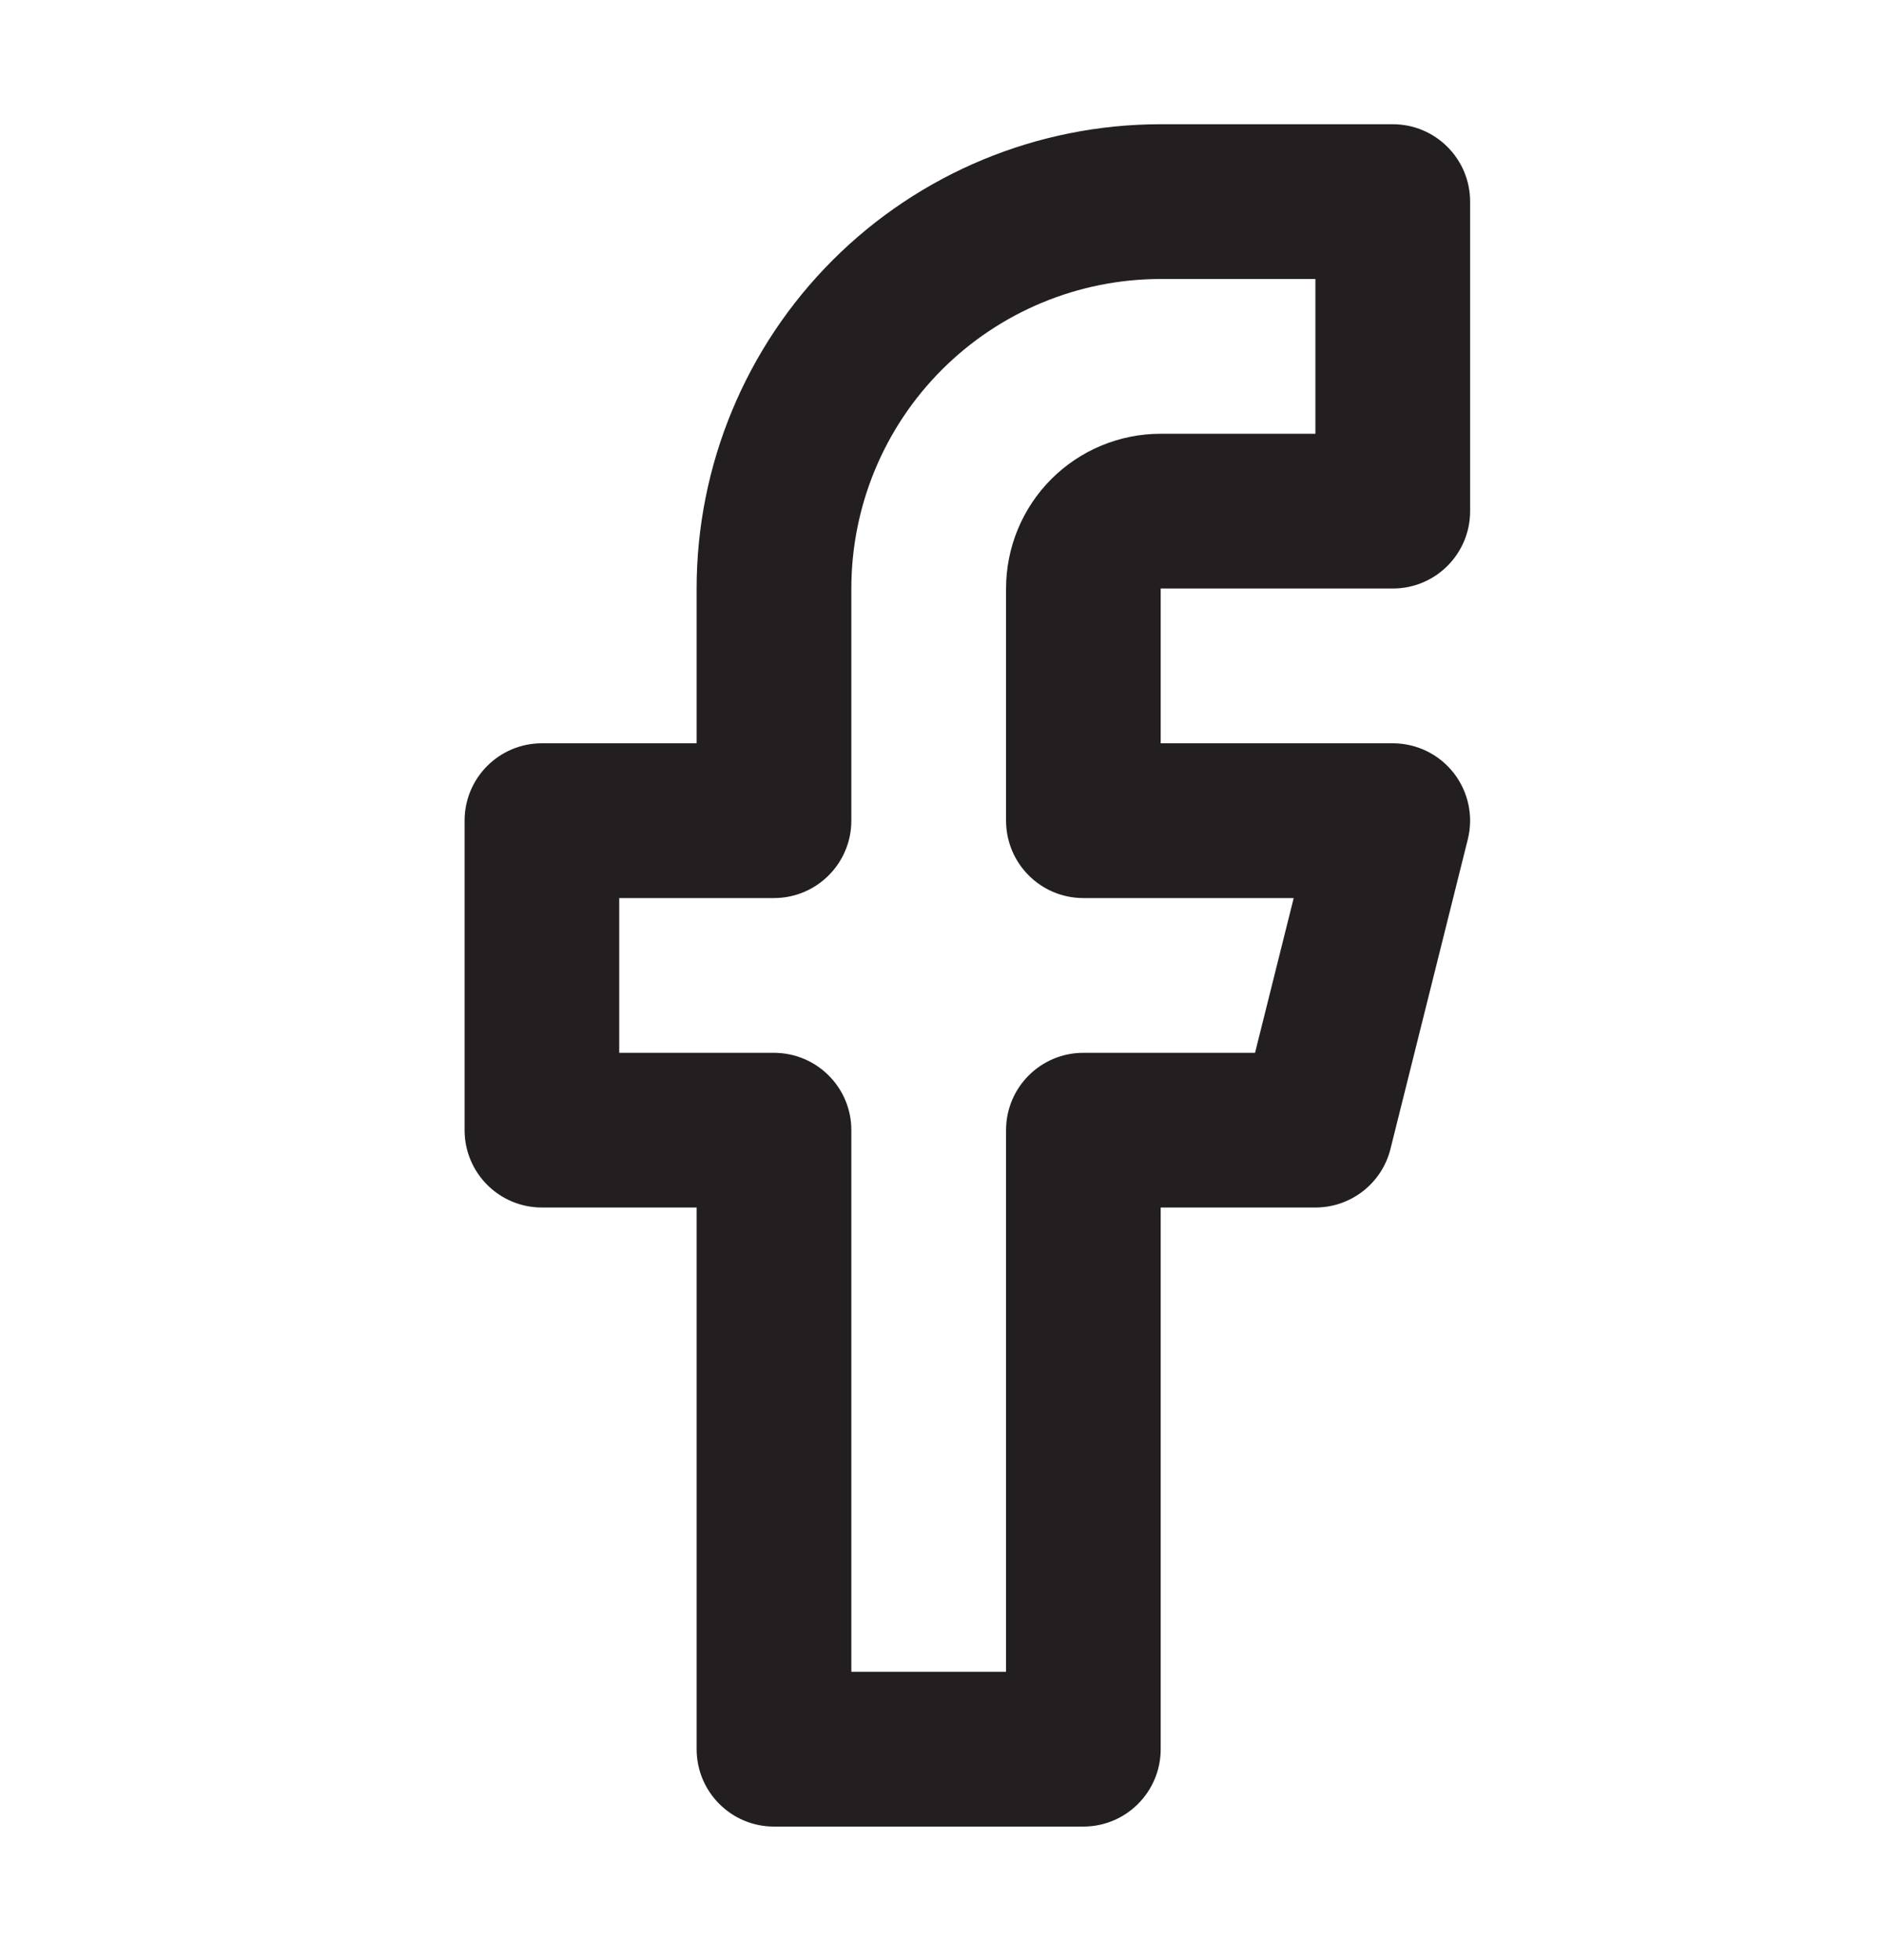 <svg width="25" height="26" viewBox="0 0 25 26" fill="none" xmlns="http://www.w3.org/2000/svg">
<path fill-rule="evenodd" clip-rule="evenodd" d="M11.048 3.452C12.203 2.297 13.769 1.648 15.402 1.648H18.482C19.049 1.648 19.508 2.108 19.508 2.675V6.781C19.508 7.347 19.049 7.807 18.482 7.807H15.402V9.86H18.482C18.798 9.86 19.096 10.005 19.291 10.255C19.485 10.504 19.554 10.829 19.477 11.135L18.451 15.241C18.337 15.698 17.926 16.018 17.455 16.018H15.402V23.203C15.402 23.77 14.943 24.23 14.376 24.23H10.27C9.703 24.23 9.244 23.77 9.244 23.203V16.018H7.191C6.624 16.018 6.165 15.559 6.165 14.992V10.886C6.165 10.319 6.624 9.86 7.191 9.86H9.244V7.807C9.244 6.174 9.893 4.607 11.048 3.452ZM15.402 3.701C14.313 3.701 13.269 4.134 12.499 4.904C11.729 5.674 11.297 6.718 11.297 7.807V10.886C11.297 11.453 10.837 11.913 10.27 11.913H8.217V13.966H10.27C10.837 13.966 11.297 14.425 11.297 14.992V22.177H13.35V14.992C13.35 14.425 13.809 13.966 14.376 13.966H16.654L17.167 11.913H14.376C13.809 11.913 13.35 11.453 13.35 10.886V7.807C13.35 7.263 13.566 6.74 13.951 6.355C14.336 5.97 14.858 5.754 15.402 5.754H17.455V3.701H15.402Z" fill="#231F20"/>
</svg>
